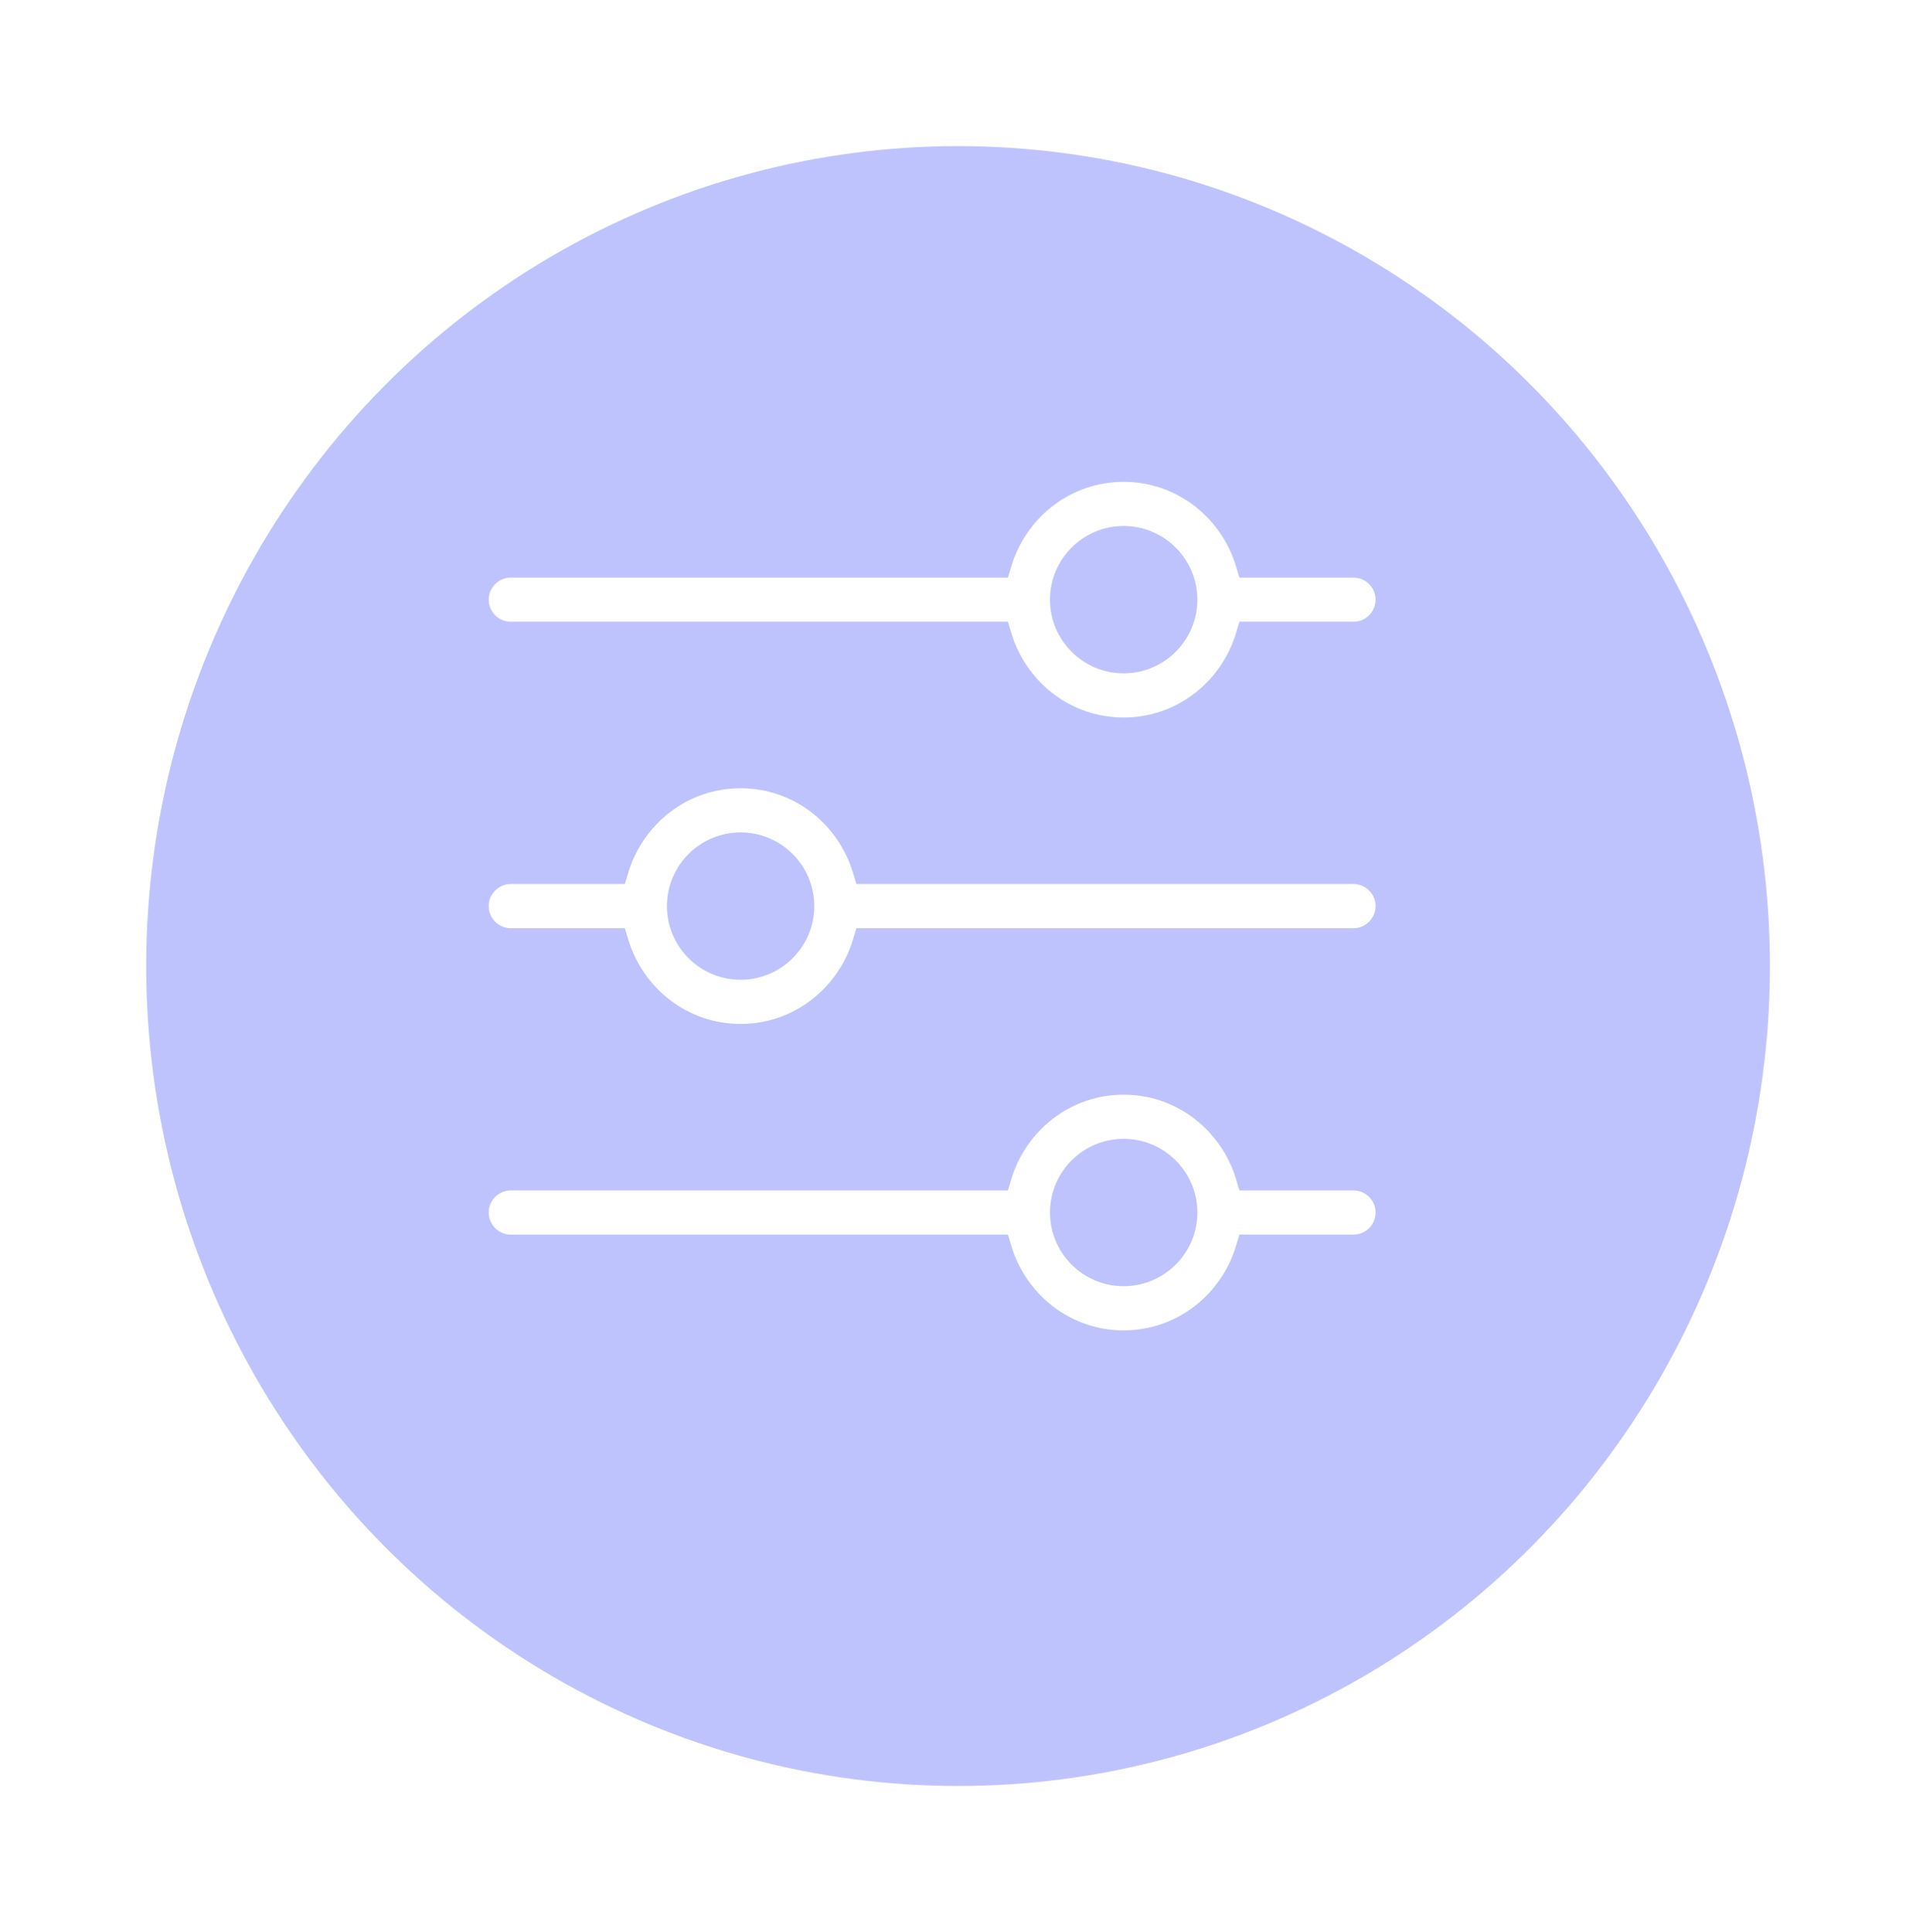 <svg xmlns="http://www.w3.org/2000/svg" xmlns:xlink="http://www.w3.org/1999/xlink" width="118" height="119" viewBox="0 0 118 119">
  <defs>
    <filter id="Elipse_389" x="0" y="0" width="118" height="119" filterUnits="userSpaceOnUse">
      <feOffset dx="2" dy="3" input="SourceAlpha"/>
      <feGaussianBlur stdDeviation="3" result="blur"/>
      <feFlood flood-opacity="0.161"/>
      <feComposite operator="in" in2="blur"/>
      <feComposite in="SourceGraphic"/>
    </filter>
  </defs>
  <g id="Grupo_1302" data-name="Grupo 1302" transform="translate(7.234 5.549)">
    <g transform="matrix(1, 0, 0, 1, -7.23, -5.55)" filter="url(#Elipse_389)">
      <ellipse id="Elipse_389-2" data-name="Elipse 389" cx="50" cy="50.5" rx="50" ry="50.5" transform="translate(7 6)" fill="#bfc3fd"/>
    </g>
    <g id="ajustar" transform="translate(21.864 23.128)">
      <g id="Grupo_1297" data-name="Grupo 1297" transform="translate(0 37.745)">
        <g id="Grupo_1296" data-name="Grupo 1296">
          <g id="Trazado_2533" data-name="Trazado 2533" transform="translate(0 -352)" fill="#fff">
            <path d="M 40.104 368.014 C 38.41 368.014 36.803 367.47 35.457 366.442 C 34.157 365.45 33.182 364.04 32.711 362.472 L 32.604 362.116 L 32.232 362.116 L 2.359 362.116 C 1.334 362.116 0.5 361.282 0.5 360.257 C 0.5 359.232 1.334 358.398 2.359 358.398 L 32.232 358.398 L 32.604 358.398 L 32.711 358.042 C 33.183 356.474 34.159 355.064 35.458 354.071 C 36.804 353.043 38.411 352.5 40.104 352.5 C 41.798 352.5 43.405 353.043 44.752 354.071 C 46.052 355.064 47.027 356.474 47.498 358.042 L 47.605 358.398 L 47.977 358.398 L 54.259 358.398 C 55.284 358.398 56.118 359.232 56.118 360.257 C 56.118 361.282 55.284 362.116 54.259 362.116 L 47.977 362.116 L 47.605 362.116 L 47.498 362.472 C 47.026 364.04 46.05 365.45 44.751 366.442 C 43.405 367.47 41.798 368.014 40.104 368.014 Z M 40.104 356.218 C 37.878 356.218 36.066 358.03 36.066 360.257 C 36.066 362.484 37.878 364.295 40.104 364.295 C 42.331 364.295 44.143 362.484 44.143 360.257 C 44.143 358.03 42.331 356.218 40.104 356.218 Z" stroke="none"/>
            <path d="M 40.104 353 C 38.521 353 37.02 353.508 35.761 354.469 C 34.545 355.398 33.632 356.718 33.19 358.186 L 32.975 358.898 L 32.232 358.898 L 2.359 358.898 C 1.61 358.898 1 359.507 1 360.257 C 1 361.006 1.61 361.616 2.359 361.616 L 32.232 361.616 L 32.976 361.616 L 33.19 362.328 C 33.631 363.796 34.544 365.116 35.76 366.045 C 37.019 367.006 38.521 367.514 40.104 367.514 C 41.687 367.514 43.189 367.006 44.447 366.045 C 45.664 365.116 46.577 363.796 47.019 362.327 L 47.233 361.616 L 47.977 361.616 L 54.259 361.616 C 55.008 361.616 55.618 361.006 55.618 360.257 C 55.618 359.507 55.008 358.898 54.259 358.898 L 47.977 358.898 L 47.233 358.898 L 47.019 358.185 C 46.578 356.718 45.665 355.398 44.448 354.469 C 43.19 353.508 41.688 353 40.104 353 M 40.104 364.795 C 37.602 364.795 35.566 362.759 35.566 360.257 C 35.566 357.754 37.602 355.718 40.104 355.718 C 42.607 355.718 44.643 357.754 44.643 360.257 C 44.643 362.759 42.607 364.795 40.104 364.795 M 40.104 352 C 43.832 352 46.955 354.498 47.977 357.898 L 54.259 357.898 C 55.563 357.898 56.618 358.955 56.618 360.257 C 56.618 361.559 55.563 362.616 54.259 362.616 L 47.977 362.616 C 46.953 366.015 43.832 368.514 40.104 368.514 C 36.377 368.514 33.254 366.015 32.232 362.616 L 2.359 362.616 C 1.057 362.616 3.814697265625e-06 361.559 3.814697265625e-06 360.257 C 3.814697265625e-06 358.955 1.057 357.898 2.359 357.898 L 32.232 357.898 C 33.256 354.498 36.377 352 40.104 352 Z M 40.104 363.795 C 42.055 363.795 43.643 362.208 43.643 360.257 C 43.643 358.306 42.055 356.718 40.104 356.718 C 38.153 356.718 36.566 358.306 36.566 360.257 C 36.566 362.208 38.153 363.795 40.104 363.795 Z" stroke="none" fill="#bfc3fd"/>
          </g>
        </g>
      </g>
      <g id="Grupo_1299" data-name="Grupo 1299" transform="translate(0 0)">
        <g id="Grupo_1298" data-name="Grupo 1298">
          <g id="Trazado_2534" data-name="Trazado 2534" transform="translate(0 -10.667)" fill="#fff">
            <path d="M 40.104 26.681 C 38.411 26.681 36.804 26.137 35.458 25.109 C 34.159 24.117 33.183 22.707 32.711 21.139 L 32.604 20.783 L 32.232 20.783 L 2.359 20.783 C 1.334 20.783 0.5 19.949 0.5 18.924 C 0.5 17.899 1.334 17.065 2.359 17.065 L 32.232 17.065 L 32.604 17.065 L 32.711 16.709 C 33.183 15.141 34.159 13.731 35.458 12.738 C 36.804 11.71 38.411 11.167 40.104 11.167 C 41.798 11.167 43.405 11.71 44.751 12.738 C 46.05 13.731 47.026 15.141 47.498 16.709 L 47.605 17.065 L 47.977 17.065 L 54.259 17.065 C 55.284 17.065 56.118 17.899 56.118 18.924 C 56.118 19.949 55.284 20.783 54.259 20.783 L 47.977 20.783 L 47.605 20.783 L 47.498 21.139 C 47.026 22.707 46.05 24.117 44.751 25.109 C 43.405 26.137 41.798 26.681 40.104 26.681 Z M 40.104 14.885 C 37.878 14.885 36.066 16.697 36.066 18.924 C 36.066 21.151 37.878 22.962 40.104 22.962 C 42.331 22.962 44.143 21.151 44.143 18.924 C 44.143 16.697 42.331 14.885 40.104 14.885 Z" stroke="none"/>
            <path d="M 40.104 11.667 C 38.521 11.667 37.02 12.175 35.761 13.136 C 34.545 14.065 33.632 15.385 33.19 16.853 L 32.975 17.565 L 32.232 17.565 L 2.359 17.565 C 1.61 17.565 1 18.174 1 18.924 C 1 19.673 1.61 20.283 2.359 20.283 L 32.232 20.283 L 32.975 20.283 L 33.19 20.994 C 33.632 22.463 34.545 23.783 35.761 24.712 C 37.02 25.673 38.521 26.181 40.104 26.181 C 41.687 26.181 43.189 25.673 44.447 24.712 C 45.664 23.783 46.577 22.463 47.019 20.994 L 47.233 20.283 L 47.977 20.283 L 54.259 20.283 C 55.008 20.283 55.618 19.673 55.618 18.924 C 55.618 18.174 55.008 17.565 54.259 17.565 L 47.977 17.565 L 47.233 17.565 L 47.019 16.853 C 46.577 15.385 45.664 14.065 44.447 13.136 C 43.189 12.175 41.687 11.667 40.104 11.667 M 40.104 23.462 C 37.602 23.462 35.566 21.426 35.566 18.924 C 35.566 16.421 37.602 14.385 40.104 14.385 C 42.607 14.385 44.643 16.421 44.643 18.924 C 44.643 21.426 42.607 23.462 40.104 23.462 M 40.104 10.667 C 43.832 10.667 46.953 13.165 47.977 16.565 L 54.259 16.565 C 55.563 16.565 56.618 17.622 56.618 18.924 C 56.618 20.226 55.563 21.283 54.259 21.283 L 47.977 21.283 C 46.953 24.682 43.832 27.181 40.104 27.181 C 36.377 27.181 33.256 24.682 32.232 21.283 L 2.359 21.283 C 1.057 21.283 0 20.226 0 18.924 C 0 17.621 1.057 16.565 2.359 16.565 L 32.232 16.565 C 33.256 13.165 36.377 10.667 40.104 10.667 Z M 40.104 22.462 C 42.055 22.462 43.643 20.875 43.643 18.924 C 43.643 16.973 42.055 15.385 40.104 15.385 C 38.153 15.385 36.566 16.973 36.566 18.924 C 36.566 20.875 38.153 22.462 40.104 22.462 Z" stroke="none" fill="#bfc3fd"/>
          </g>
        </g>
      </g>
      <g id="Grupo_1301" data-name="Grupo 1301" transform="translate(0 18.873)">
        <g id="Grupo_1300" data-name="Grupo 1300">
          <g id="Trazado_2535" data-name="Trazado 2535" transform="translate(0 -181.334)" fill="#fff">
            <path d="M 16.514 197.347 C 14.82 197.347 13.213 196.804 11.867 195.776 C 10.568 194.784 9.592 193.374 9.12 191.806 L 9.013 191.45 L 8.641 191.45 L 2.359 191.45 C 1.334 191.45 0.5 190.616 0.5 189.591 C 0.5 188.566 1.334 187.732 2.359 187.732 L 8.641 187.732 L 9.013 187.732 L 9.12 187.376 C 9.592 185.808 10.568 184.398 11.867 183.405 C 13.213 182.377 14.82 181.834 16.514 181.834 C 18.207 181.834 19.814 182.377 21.16 183.405 C 22.459 184.398 23.435 185.808 23.907 187.376 L 24.014 187.732 L 24.386 187.732 L 54.259 187.732 C 54.756 187.732 55.223 187.925 55.574 188.276 C 55.925 188.627 56.118 189.094 56.118 189.591 C 56.118 190.616 55.284 191.45 54.259 191.45 L 24.386 191.45 L 24.014 191.45 L 23.907 191.806 C 23.435 193.374 22.459 194.784 21.16 195.776 C 19.814 196.804 18.207 197.347 16.514 197.347 Z M 16.514 185.552 C 14.287 185.552 12.475 187.364 12.475 189.591 C 12.475 191.818 14.287 193.629 16.514 193.629 C 18.74 193.629 20.552 191.818 20.552 189.591 C 20.552 187.364 18.74 185.552 16.514 185.552 Z" stroke="none"/>
            <path d="M 16.514 182.334 C 14.931 182.334 13.429 182.842 12.171 183.803 C 10.954 184.732 10.041 186.052 9.599 187.52 L 9.385 188.232 L 8.641 188.232 L 2.359 188.232 C 1.61 188.232 1 188.841 1 189.591 C 1 190.34 1.61 190.95 2.359 190.95 L 8.641 190.95 L 9.384 190.95 L 9.599 191.661 C 10.041 193.13 10.954 194.45 12.171 195.379 C 13.429 196.34 14.931 196.847 16.514 196.847 C 18.097 196.847 19.598 196.34 20.857 195.379 C 22.073 194.45 22.986 193.13 23.428 191.661 L 23.643 190.95 L 24.386 190.95 L 54.259 190.95 C 55.008 190.95 55.618 190.34 55.618 189.591 C 55.618 189.228 55.477 188.886 55.22 188.63 C 54.964 188.373 54.622 188.232 54.259 188.232 L 24.386 188.232 L 23.643 188.232 L 23.428 187.52 C 22.986 186.052 22.073 184.732 20.857 183.803 C 19.598 182.842 18.097 182.334 16.514 182.334 M 16.514 194.129 C 14.011 194.129 11.975 192.093 11.975 189.591 C 11.975 187.088 14.011 185.052 16.514 185.052 C 19.016 185.052 21.052 187.088 21.052 189.591 C 21.052 192.093 19.016 194.129 16.514 194.129 M 16.514 181.334 C 20.241 181.334 23.362 183.832 24.386 187.232 L 54.259 187.232 C 55.563 187.232 56.618 188.288 56.618 189.591 C 56.618 190.893 55.563 191.95 54.259 191.95 L 24.386 191.95 C 23.362 195.349 20.241 197.847 16.514 197.847 C 12.786 197.847 9.665 195.349 8.641 191.95 L 2.359 191.95 C 1.057 191.95 0 190.893 0 189.591 C 0 188.288 1.057 187.232 2.359 187.232 L 8.641 187.232 C 9.665 183.832 12.786 181.334 16.514 181.334 Z M 16.514 193.129 C 18.465 193.129 20.052 191.542 20.052 189.591 C 20.052 187.64 18.465 186.052 16.514 186.052 C 14.563 186.052 12.975 187.64 12.975 189.591 C 12.975 191.542 14.563 193.129 16.514 193.129 Z" stroke="none" fill="#bfc3fd"/>
          </g>
        </g>
      </g>
    </g>
  </g>
</svg>
